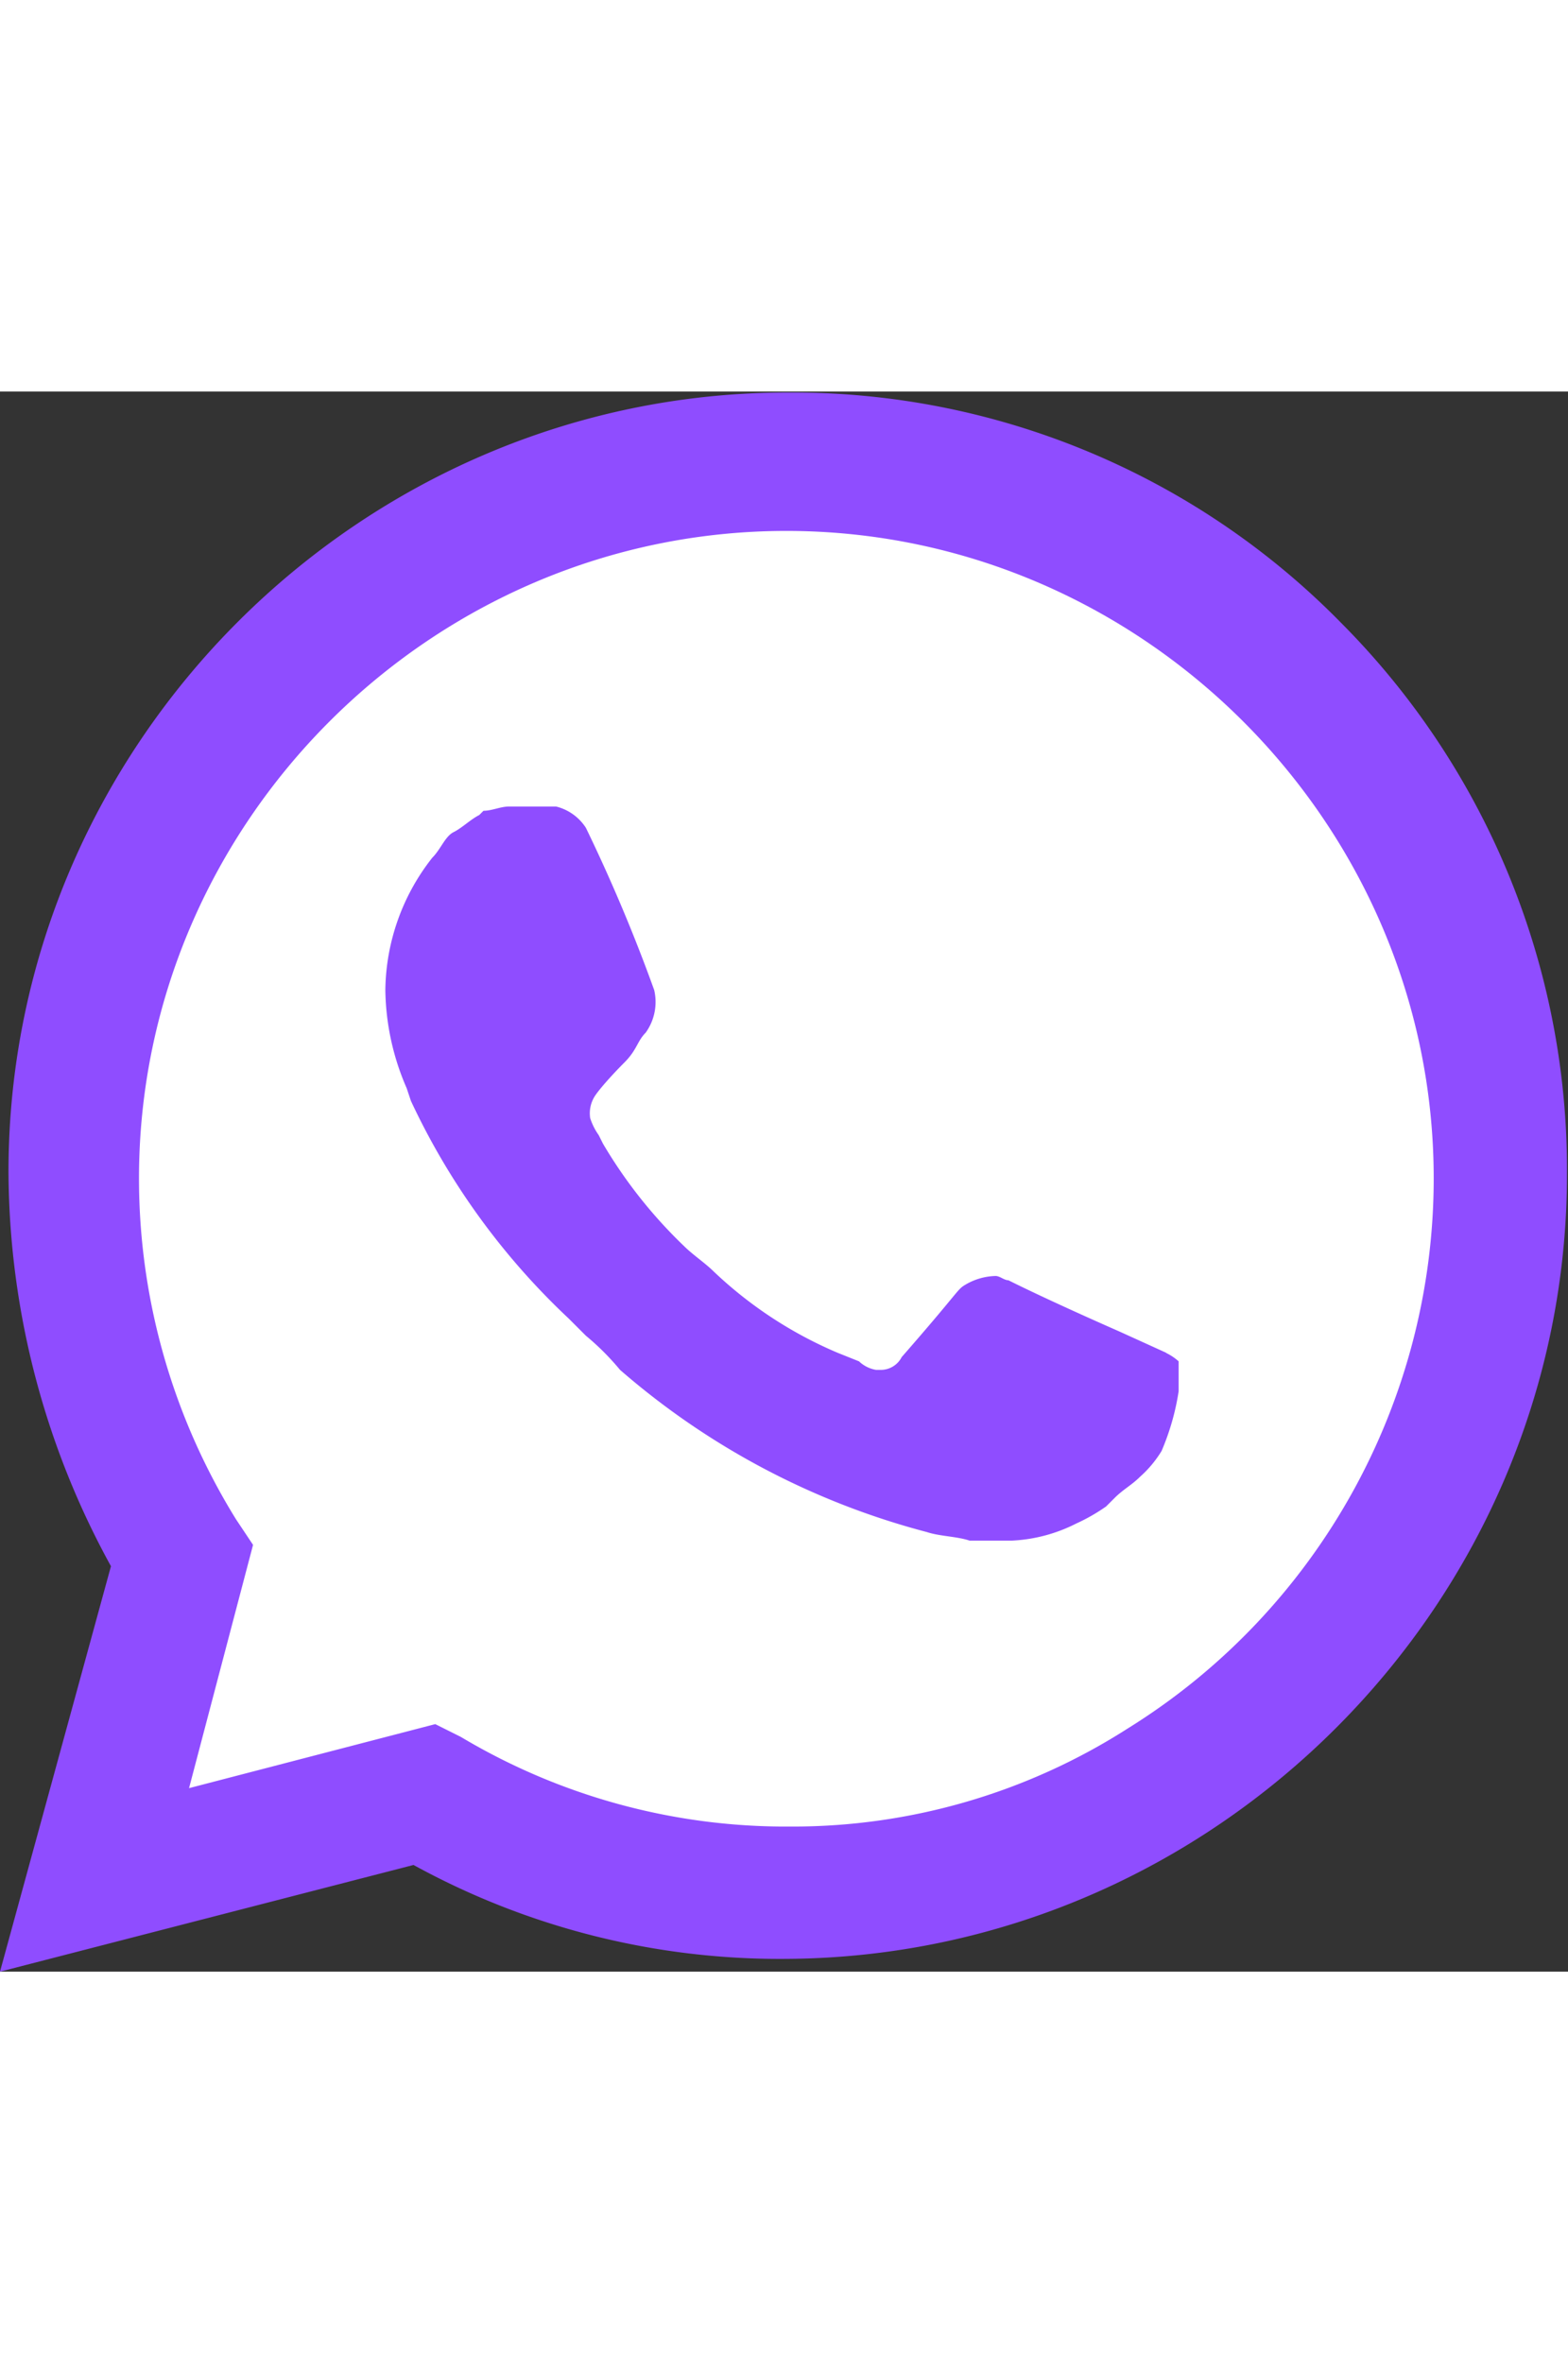 <svg viewBox="-0.003 -0.732 1172.923 1181.829" xmlns="http://www.w3.org/2000/svg" fill-rule="evenodd" clip-rule="evenodd" stroke-linejoin="round" stroke-miterlimit="2" width="1659" height="2500"><rect x="-0.003" y="-0.732" width="1172.923" height="1181.829" fill="#333333" stroke="none"/><path d="M308.678 1021.49l19.153 9.576a499.739 499.739 0 0 0 258.244 70.227c279.729-.638 509.563-231.016 509.563-510.744 0-135.187-53.692-265.012-149.169-360.713-95.35-96.69-225.62-151.18-361.383-151.18-278.451 0-507.552 229.133-507.552 507.552 0 2.203 0 4.373.032 6.576a523.81 523.81 0 0 0 76.612 268.14l12.768 19.153-51.074 188.337 192.806-46.925z" fill="#fff" fill-rule="nonzero"/><path d="M1003.29 172.378C894.597 61.482 745.49-.732 590.225 0h-.99C269.479.001 6.35 263.131 6.35 582.888c0 1.5.032 2.969.032 4.47a616.759 616.759 0 0 0 76.612 290.485L-.003 1181.097l309.32-79.804a569.202 569.202 0 0 0 278.993 70.228c320.939-1.756 584.036-266.385 583.844-587.356.766-154.213-60.044-302.52-168.864-411.787m-413.065 900.186a473.935 473.935 0 0 1-245.476-67.035l-19.153-9.577-184.187 47.883 47.882-181.953-12.768-19.153a484.242 484.242 0 0 1-72.558-254.957c0-265.65 218.599-484.25 484.25-484.25 265.65 0 484.248 218.6 484.248 484.25 0 167.269-86.666 323.11-228.781 411.372a464.838 464.838 0 0 1-251.86 73.42m280.59-354.329l-35.114-15.96s-51.075-22.346-82.996-38.306c-3.192 0-6.384-3.192-9.577-3.192a46.308 46.308 0 0 0-22.345 6.384c-6.799 3.99-3.192 3.192-47.882 54.266-3.032 5.97-9.257 9.705-15.96 9.577h-3.193a24.328 24.328 0 0 1-12.768-6.384l-15.961-6.385a309.91 309.91 0 0 1-92.573-60.65c-6.384-6.385-15.96-12.77-22.345-19.154a357.13 357.13 0 0 1-60.65-76.611l-3.193-6.384a46.475 46.475 0 0 1-6.384-12.769 23.915 23.915 0 0 1 3.192-15.96c2.905-4.789 12.769-15.962 22.345-25.538 9.577-9.576 9.577-15.96 15.961-22.345a39.33 39.33 0 0 0 6.384-31.922 1246.398 1246.398 0 0 0-51.074-121.301 37.099 37.099 0 0 0-22.345-15.961H380.82c-6.384 0-12.768 3.192-19.153 3.192l-3.192 3.192c-6.384 3.192-12.768 9.577-19.153 12.769-6.384 3.192-9.576 12.769-15.96 19.153a162.752 162.752 0 0 0-35.114 98.956 189.029 189.029 0 0 0 15.96 73.42l3.193 9.576a532.111 532.111 0 0 0 118.11 162.8l12.768 12.769a193.037 193.037 0 0 1 25.537 25.537c66.141 57.554 144.7 99.052 229.516 121.302 9.576 3.192 22.345 3.192 31.921 6.384h31.922a118.126 118.126 0 0 0 47.882-12.769c7.82-3.543 15.29-7.82 22.345-12.768l6.384-6.385c6.385-6.384 12.769-9.576 19.153-15.96a84.393 84.393 0 0 0 15.961-19.153c6.129-14.301 10.438-29.304 12.769-44.69V724.62a40.107 40.107 0 0 0-9.577-6.385" fill="#8f4dff" fill-rule="nonzero"/></svg>